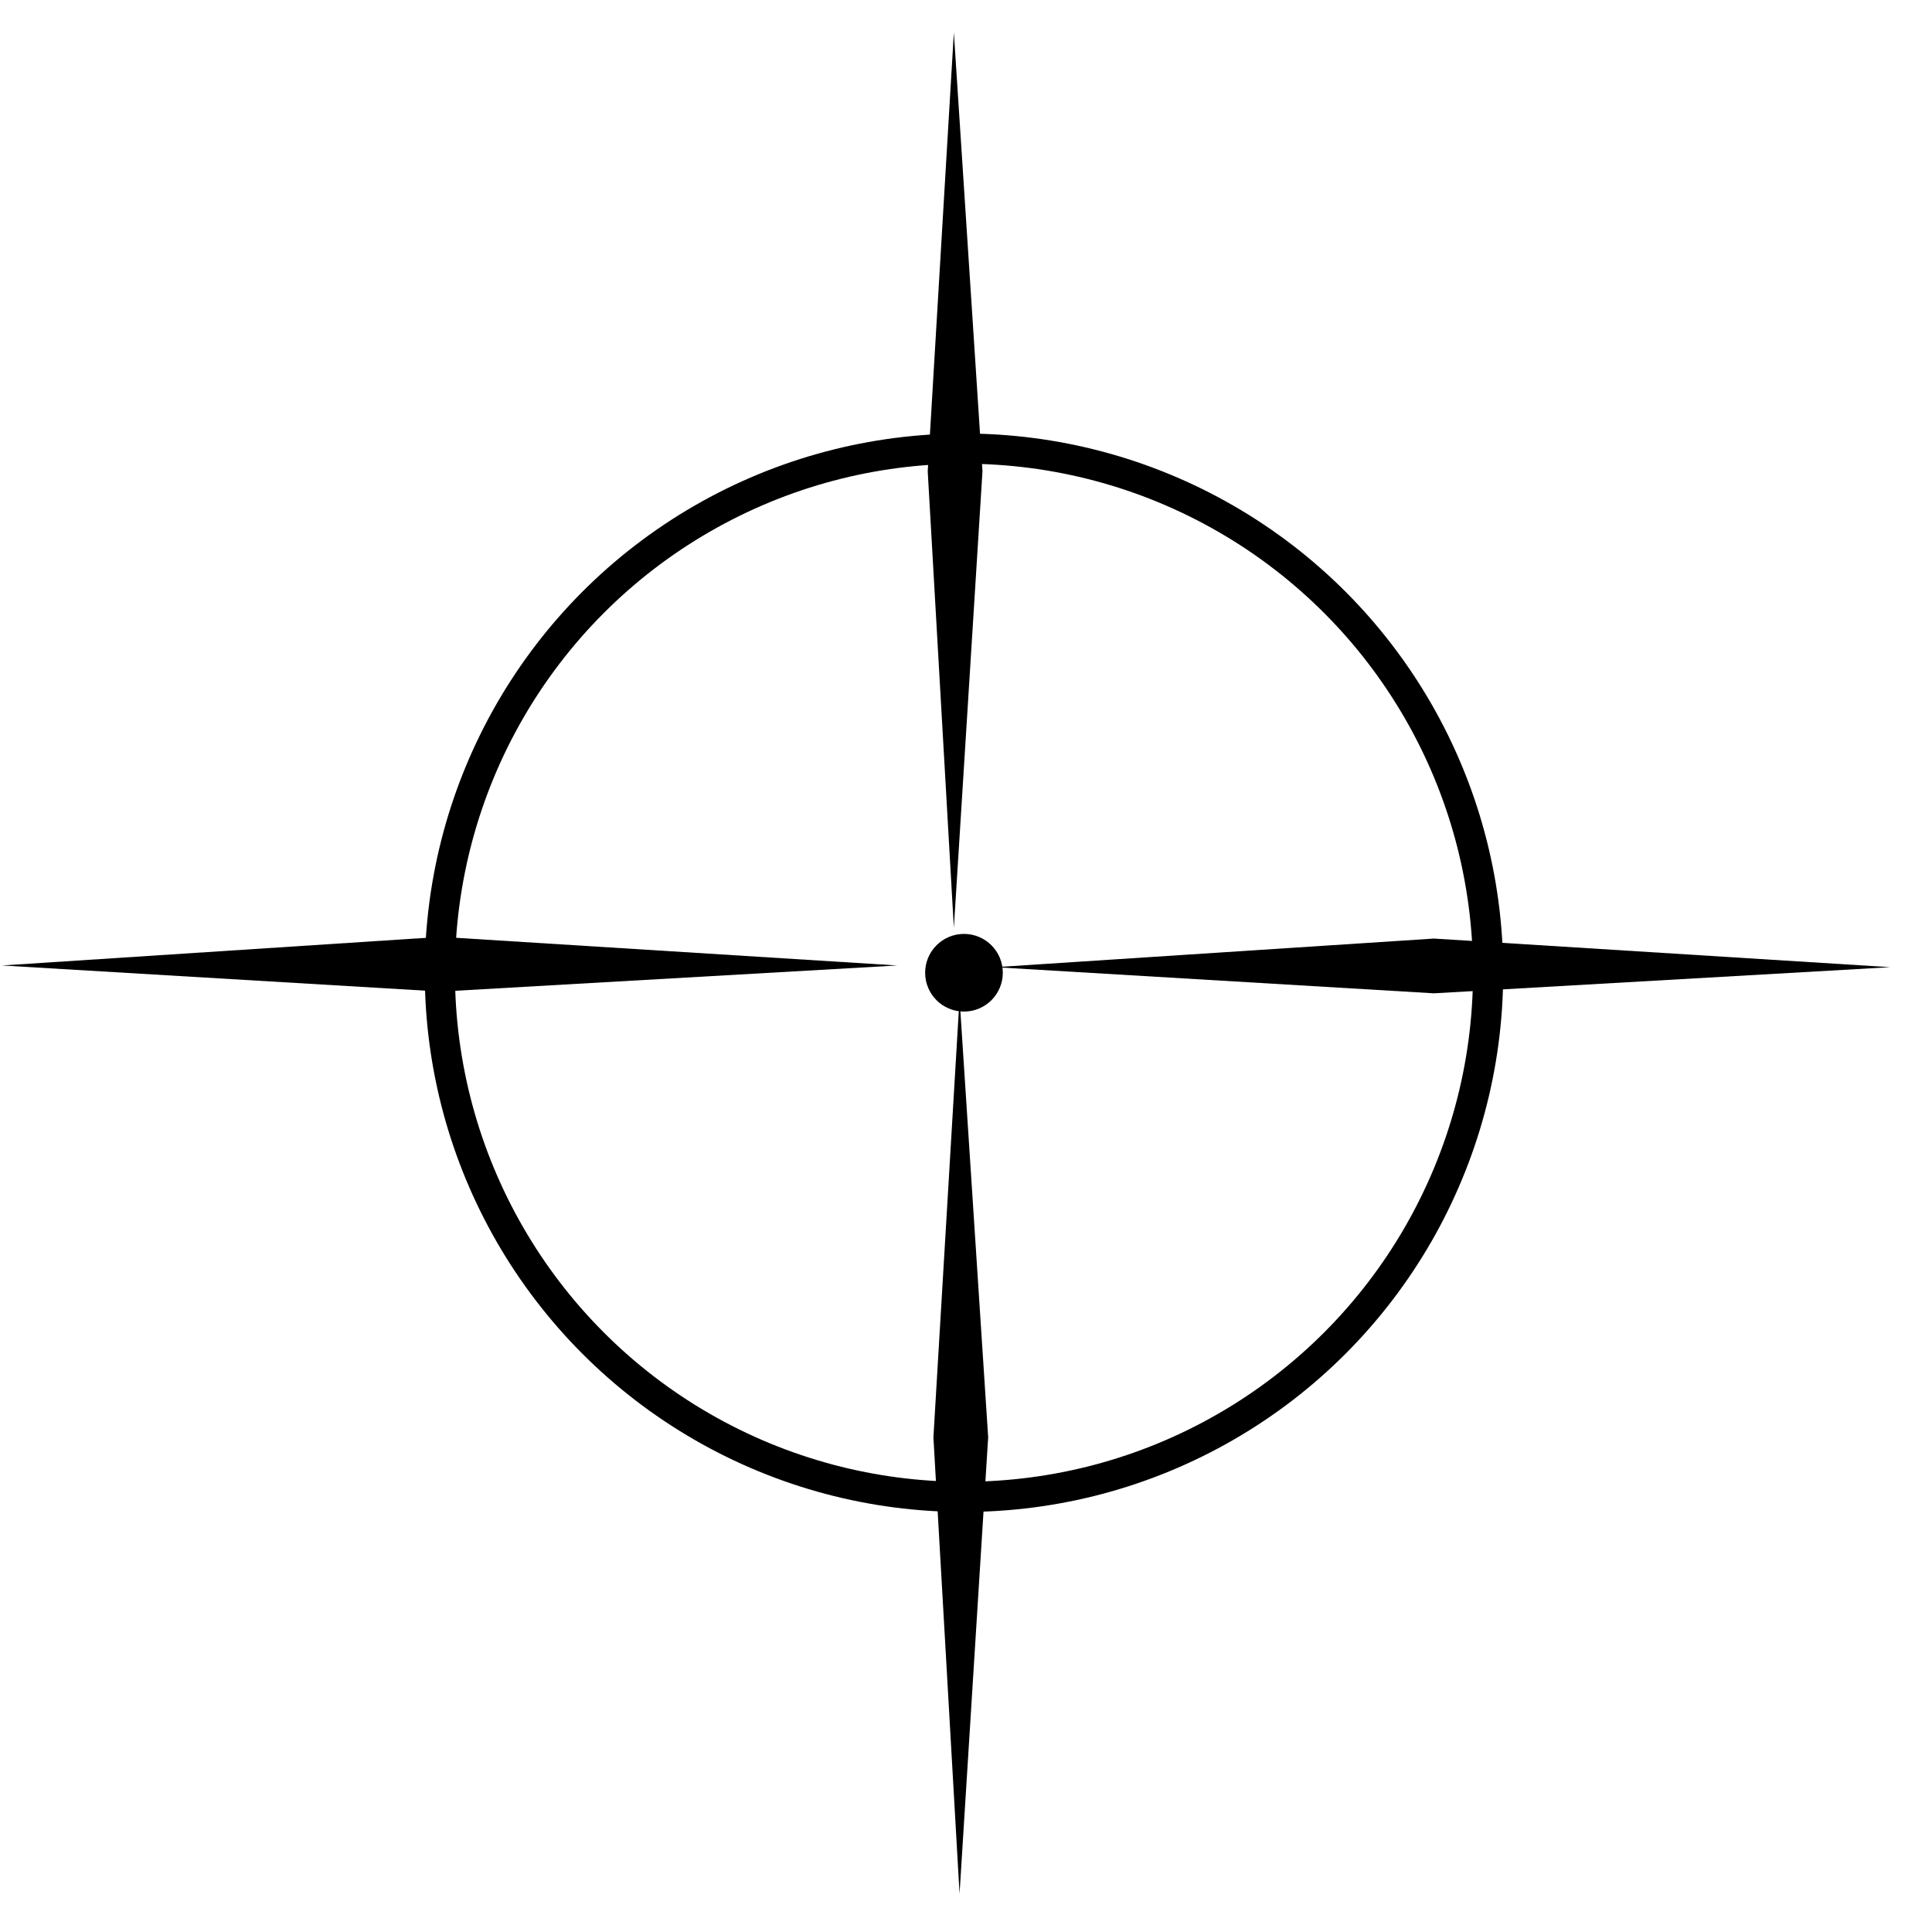 <?xml version="1.0" encoding="UTF-8" standalone="no"?>
<!-- Created with Inkscape (http://www.inkscape.org/) -->

<svg
   xmlns:dc="http://purl.org/dc/elements/1.1/"
   xmlns:cc="http://creativecommons.org/ns#"
   xmlns:rdf="http://www.w3.org/1999/02/22-rdf-syntax-ns#"
   xmlns:svg="http://www.w3.org/2000/svg"
   xmlns="http://www.w3.org/2000/svg"
   xmlns:sodipodi="http://sodipodi.sourceforge.net/DTD/sodipodi-0.dtd"
   xmlns:inkscape="http://www.inkscape.org/namespaces/inkscape"
   version="1.1"
   width="100%"
   height="100%"
   id="ALT"
   inkscape:version="0.92.3 (2405546, 2018-03-11)"
   sodipodi:docname="SFOM_83A_03_Cross.svg"
   viewBox="0 0 512 512"
   preserveAspectRatio="xMinYMin meet"
   inkscape:export-filename="/home/abassign/Dropbox/fgfs-Aircraft-custom/G91-R1B_HD/Models/Parts/Canopy/Gauges/SFOM_83A/Documentation/SFOM_83A_03_Cross.png"
   inkscape:export-xdpi="96"
   inkscape:export-ydpi="96">
  <title
     id="title3023">Altimeter</title>
  <defs
     id="defs3747">
    <filter
       inkscape:collect="always"
       style="color-interpolation-filters:sRGB"
       id="filter1439"
       x="-0.731"
       width="2.462"
       y="-0.731"
       height="2.462">
      <feGaussianBlur
         inkscape:collect="always"
         stdDeviation="2.208"
         id="feGaussianBlur1441" />
    </filter>
    <filter
       inkscape:collect="always"
       style="color-interpolation-filters:sRGB"
       id="filter1522"
       x="-0.045"
       width="1.089"
       y="-0.729"
       height="2.457">
      <feGaussianBlur
         inkscape:collect="always"
         stdDeviation="2.454"
         id="feGaussianBlur1524" />
    </filter>
    <filter
       inkscape:collect="always"
       style="color-interpolation-filters:sRGB"
       id="filter1554"
       x="-0.043"
       width="1.085"
       y="-0.697"
       height="2.395">
      <feGaussianBlur
         inkscape:collect="always"
         stdDeviation="2.349"
         id="feGaussianBlur1556" />
    </filter>
    <filter
       inkscape:collect="always"
       style="color-interpolation-filters:sRGB"
       id="filter1658"
       x="-0.032"
       width="1.065"
       y="-0.032"
       height="1.065">
      <feGaussianBlur
         inkscape:collect="always"
         stdDeviation="2.089"
         id="feGaussianBlur1660" />
    </filter>
    <filter
       inkscape:collect="always"
       style="color-interpolation-filters:sRGB"
       id="filter1554-1"
       x="-0.043"
       width="1.085"
       y="-0.697"
       height="2.395">
      <feGaussianBlur
         inkscape:collect="always"
         stdDeviation="2.349"
         id="feGaussianBlur1556-2" />
    </filter>
    <filter
       inkscape:collect="always"
       style="color-interpolation-filters:sRGB"
       id="filter1554-1-0"
       x="-0.043"
       width="1.085"
       y="-0.697"
       height="2.395">
      <feGaussianBlur
         inkscape:collect="always"
         stdDeviation="2.349"
         id="feGaussianBlur1556-2-9" />
    </filter>
  </defs>
  <sodipodi:namedview
     id="base"
     bordercolor="#666666"
     borderopacity="1.0"
     inkscape:pageshadow="2"
     inkscape:zoom="3.1156892"
     inkscape:cx="77.659306"
     inkscape:cy="278.57163"
     inkscape:document-units="px"
     inkscape:current-layer="g838"
     showgrid="false"
     borderlayer="true"
     inkscape:window-width="1379"
     inkscape:window-height="1011"
     inkscape:window-x="1797"
     inkscape:window-y="1290"
     inkscape:window-maximized="0"
     showguides="true"
     inkscape:guide-bbox="true"
     inkscape:snap-page="true"
     inkscape:snap-bbox="true"
     inkscape:bbox-nodes="true"
     inkscape:bbox-paths="true"
     inkscape:snap-bbox-edge-midpoints="true"
     inkscape:snap-bbox-midpoints="true">
    <sodipodi:guide
       position="260.539,273.248"
       orientation="1,0"
       id="guide834"
       inkscape:locked="false" />
    <sodipodi:guide
       position="260.539,273.248"
       orientation="0,1"
       id="guide836"
       inkscape:locked="false" />
    <sodipodi:guide
       position="255.481,581.573"
       orientation="1,0"
       id="guide840"
       inkscape:locked="false" />
    <sodipodi:guide
       position="-1343.546,595.518"
       orientation="1,0"
       id="guide1136"
       inkscape:locked="false" />
  </sodipodi:namedview>
  <g
     inkscape:groupmode="layer"
     id="Face"
     inkscape:label="Face"
     style="display:inline">
    <g
       id="g838"
       transform="matrix(1.795,0,0,1.795,-210.786,-191.762)">
      <circle
         inkscape:export-ydpi="365.39899"
         inkscape:export-xdpi="365.39899"
         r="3.626"
         cy="250.445"
         cx="259.749"
         id="path885"
         style="display:inline;opacity:1;fill:#000000;fill-opacity:1;stroke:#000000;stroke-width:4.215;stroke-miterlimit:4;stroke-dasharray:none;stroke-dashoffset:0;stroke-opacity:1;filter:url(#filter1439)" />
      <circle
         inkscape:export-ydpi="365.39899"
         inkscape:export-xdpi="365.39899"
         r="77.381"
         cy="250.445"
         cx="259.749"
         id="path832"
         style="display:inline;opacity:1;fill:none;fill-opacity:1;stroke:#000000;stroke-width:4.457;stroke-miterlimit:4;stroke-dasharray:none;stroke-dashoffset:0;stroke-opacity:1;filter:url(#filter1658)" />
      <circle
         style="opacity:1;fill:none;stroke:none;stroke-width:0.421;stroke-miterlimit:4;stroke-dasharray:none;stroke-dashoffset:0;stroke-opacity:1"
         id="path844"
         cx="260.038"
         cy="249.44"
         r="142.613" />
      <path
         style="fill:#000000;stroke:none;stroke-width:0.279;stroke-linecap:butt;stroke-linejoin:miter;stroke-opacity:1;filter:url(#filter1554);stroke-miterlimit:4;stroke-dasharray:none"
         d="m 117.727,249.372 64.791,-4.226 67.379,4.226 -67.379,3.858 z"
         id="path1082"
         inkscape:connector-curvature="0" />
      <path
         style="display:inline;fill:#000000;stroke:none;stroke-width:0.279;stroke-linecap:butt;stroke-linejoin:miter;stroke-opacity:1;filter:url(#filter1522);stroke-miterlimit:4;stroke-dasharray:none"
         d="m 264.33,249.624 64.791,-4.226 67.379,4.226 -67.379,3.858 z"
         id="path1082-5"
         inkscape:connector-curvature="0" />
      <path
         style="display:inline;fill:#000000;stroke:none;stroke-width:0.279;stroke-linecap:butt;stroke-linejoin:miter;stroke-miterlimit:4;stroke-dasharray:none;stroke-opacity:1;filter:url(#filter1554-1)"
         d="m 150.967,278.198 64.791,-4.226 67.379,4.226 -67.379,3.858 z"
         id="path1082-7"
         inkscape:connector-curvature="0"
         transform="rotate(90,287.894,248.559)" />
      <path
         style="display:inline;fill:#000000;stroke:none;stroke-width:0.279;stroke-linecap:butt;stroke-linejoin:miter;stroke-miterlimit:4;stroke-dasharray:none;stroke-opacity:1;filter:url(#filter1554-1-0)"
         d="m 150.967,278.198 64.791,-4.226 67.379,4.226 -67.379,3.858 z"
         id="path1082-7-3"
         inkscape:connector-curvature="0"
         transform="rotate(90,217.008,320.285)" />
    </g>
  </g>
</svg>
